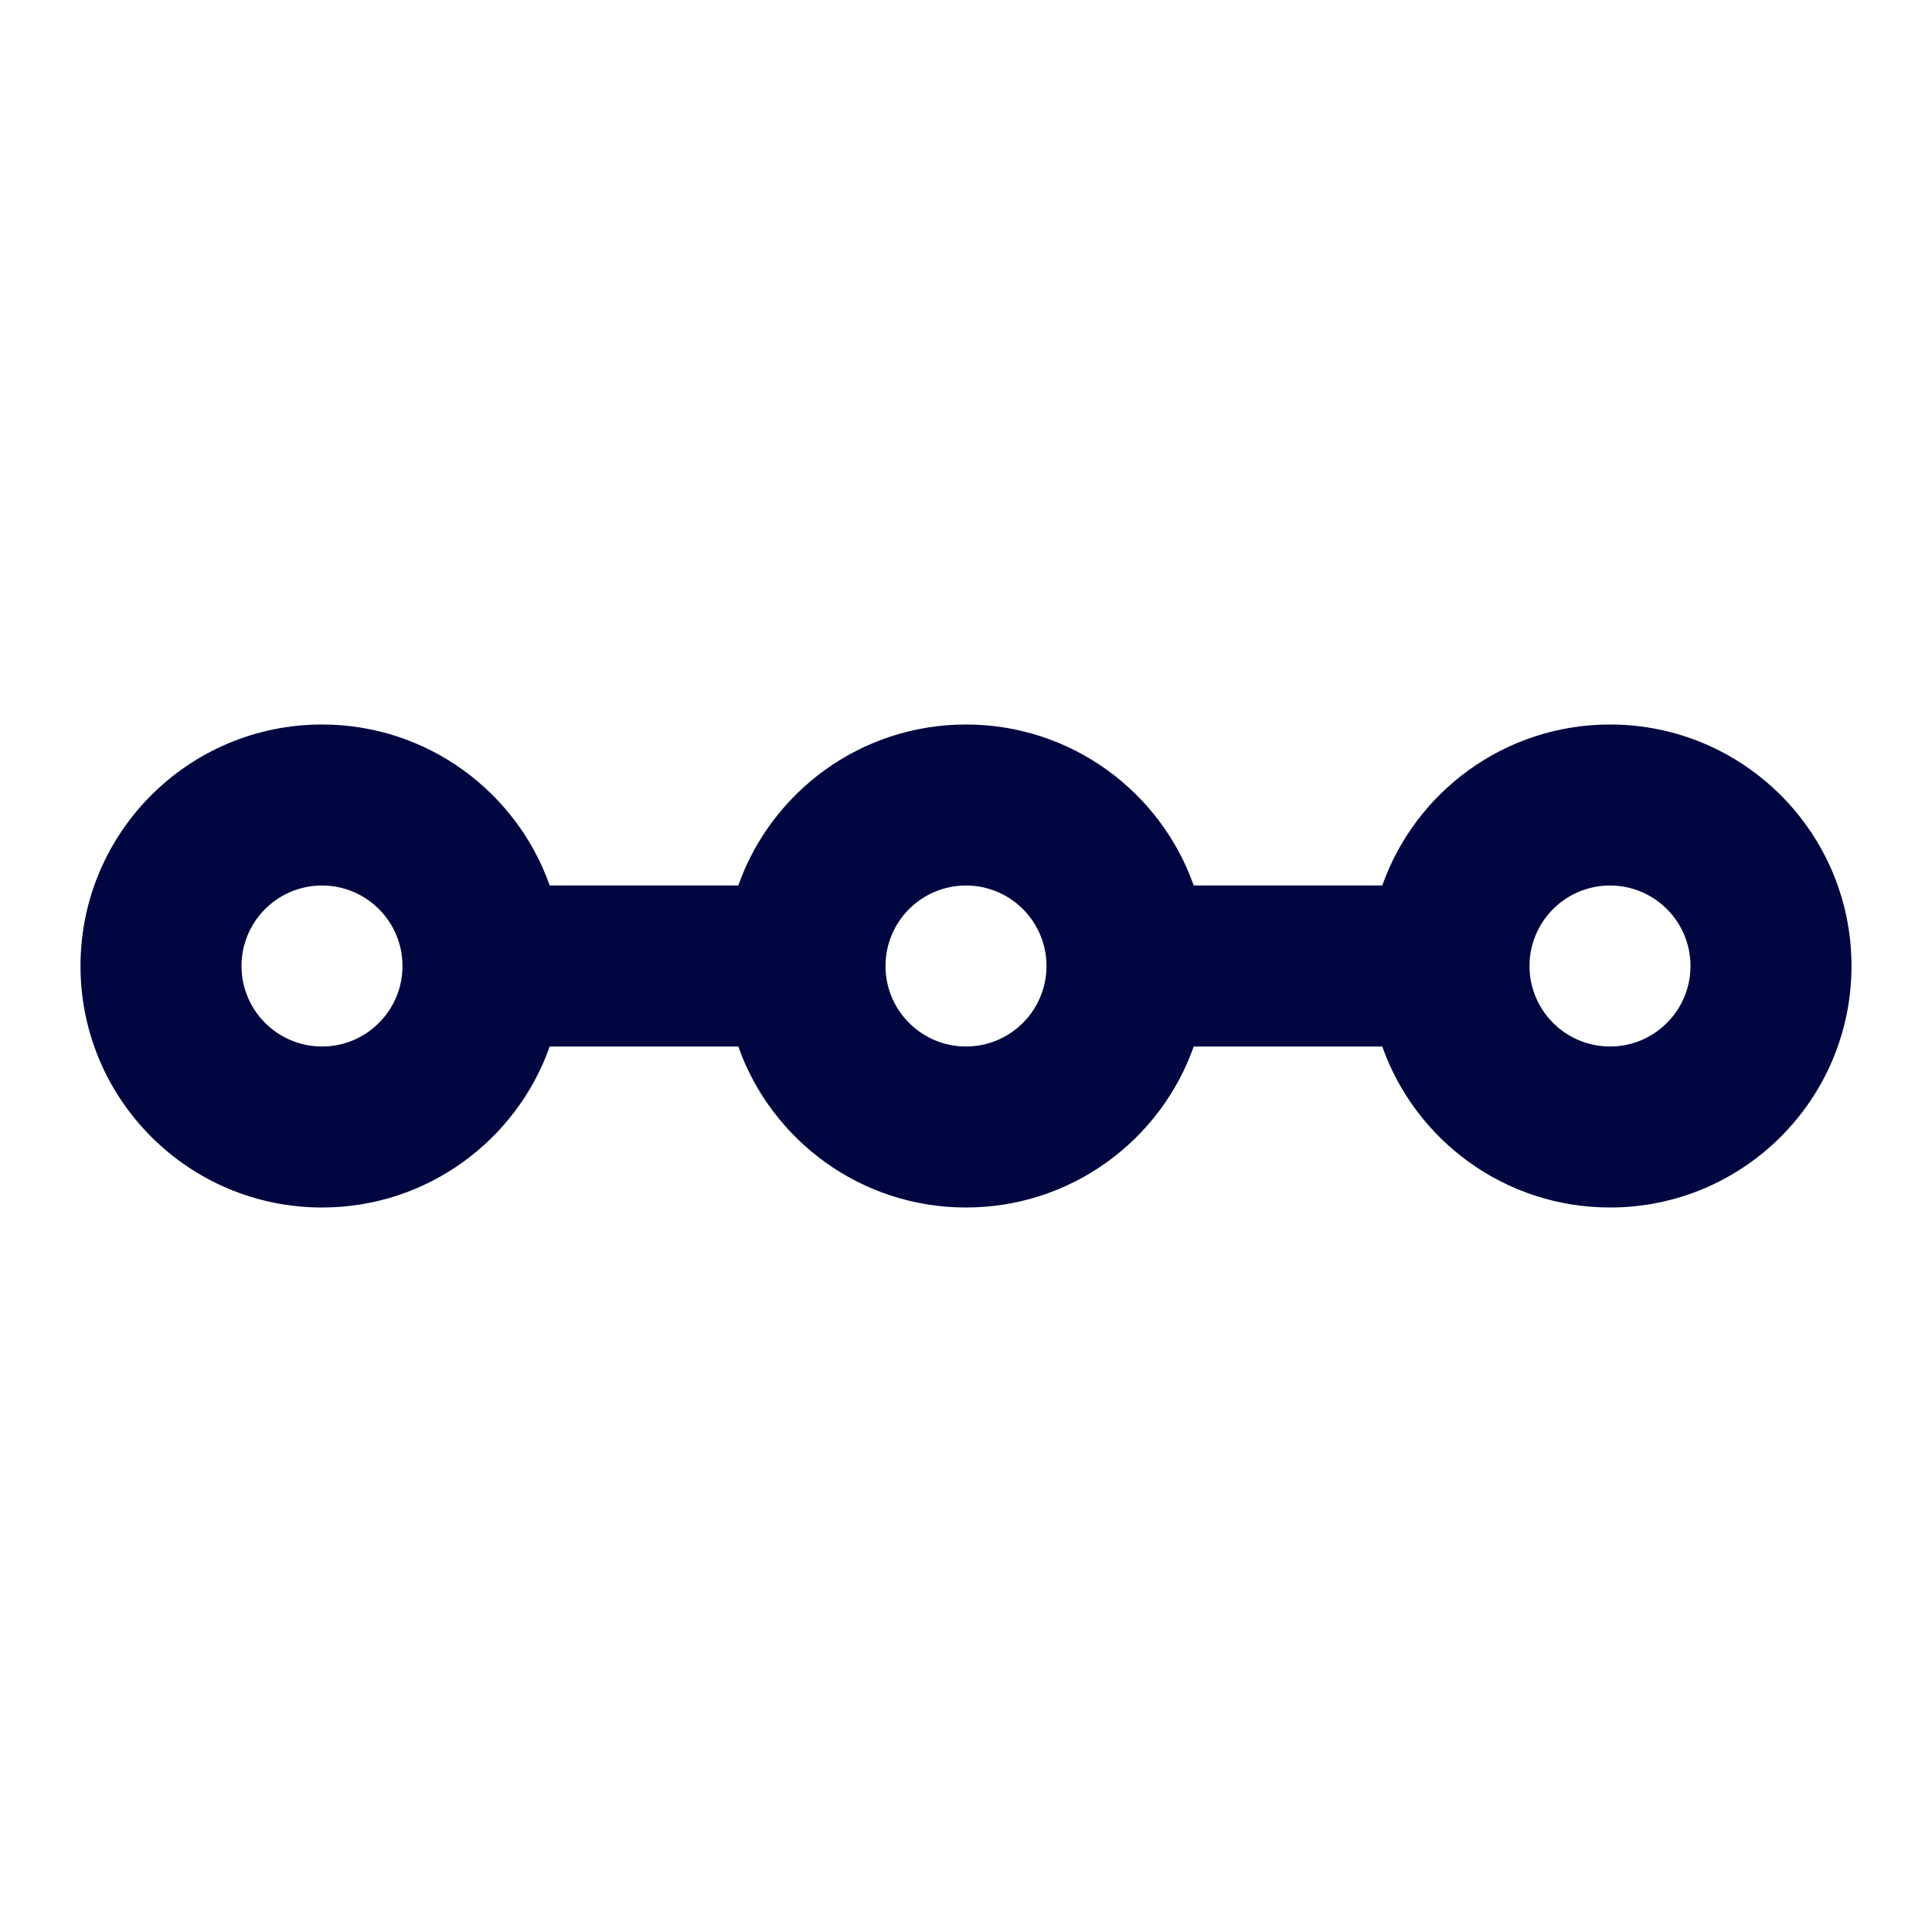 <svg width="24" height="24" viewBox="0 0 24 24" fill="none" xmlns="http://www.w3.org/2000/svg">
<path fill-rule="evenodd" clip-rule="evenodd" d="M1 12C1 10.343 2.343 9 4 9C5.306 9 6.417 9.835 6.829 11H9.171C9.583 9.835 10.694 9 12 9C13.306 9 14.418 9.835 14.829 11H17.171C17.582 9.835 18.694 9 20 9C21.657 9 23 10.343 23 12C23 13.657 21.657 15 20 15C18.694 15 17.582 14.165 17.171 13H14.829C14.418 14.165 13.306 15 12 15C10.694 15 9.583 14.165 9.171 13H6.829C6.417 14.165 5.306 15 4 15C2.343 15 1 13.657 1 12ZM4 11C3.448 11 3 11.448 3 12C3 12.552 3.448 13 4 13C4.552 13 5 12.552 5 12C5 11.448 4.552 11 4 11ZM12 11C11.448 11 11 11.448 11 12C11 12.552 11.448 13 12 13C12.552 13 13 12.552 13 12C13 11.448 12.552 11 12 11ZM19 12C19 11.448 19.448 11 20 11C20.552 11 21 11.448 21 12C21 12.552 20.552 13 20 13C19.448 13 19 12.552 19 12Z" fill="#000640"/>
</svg>
